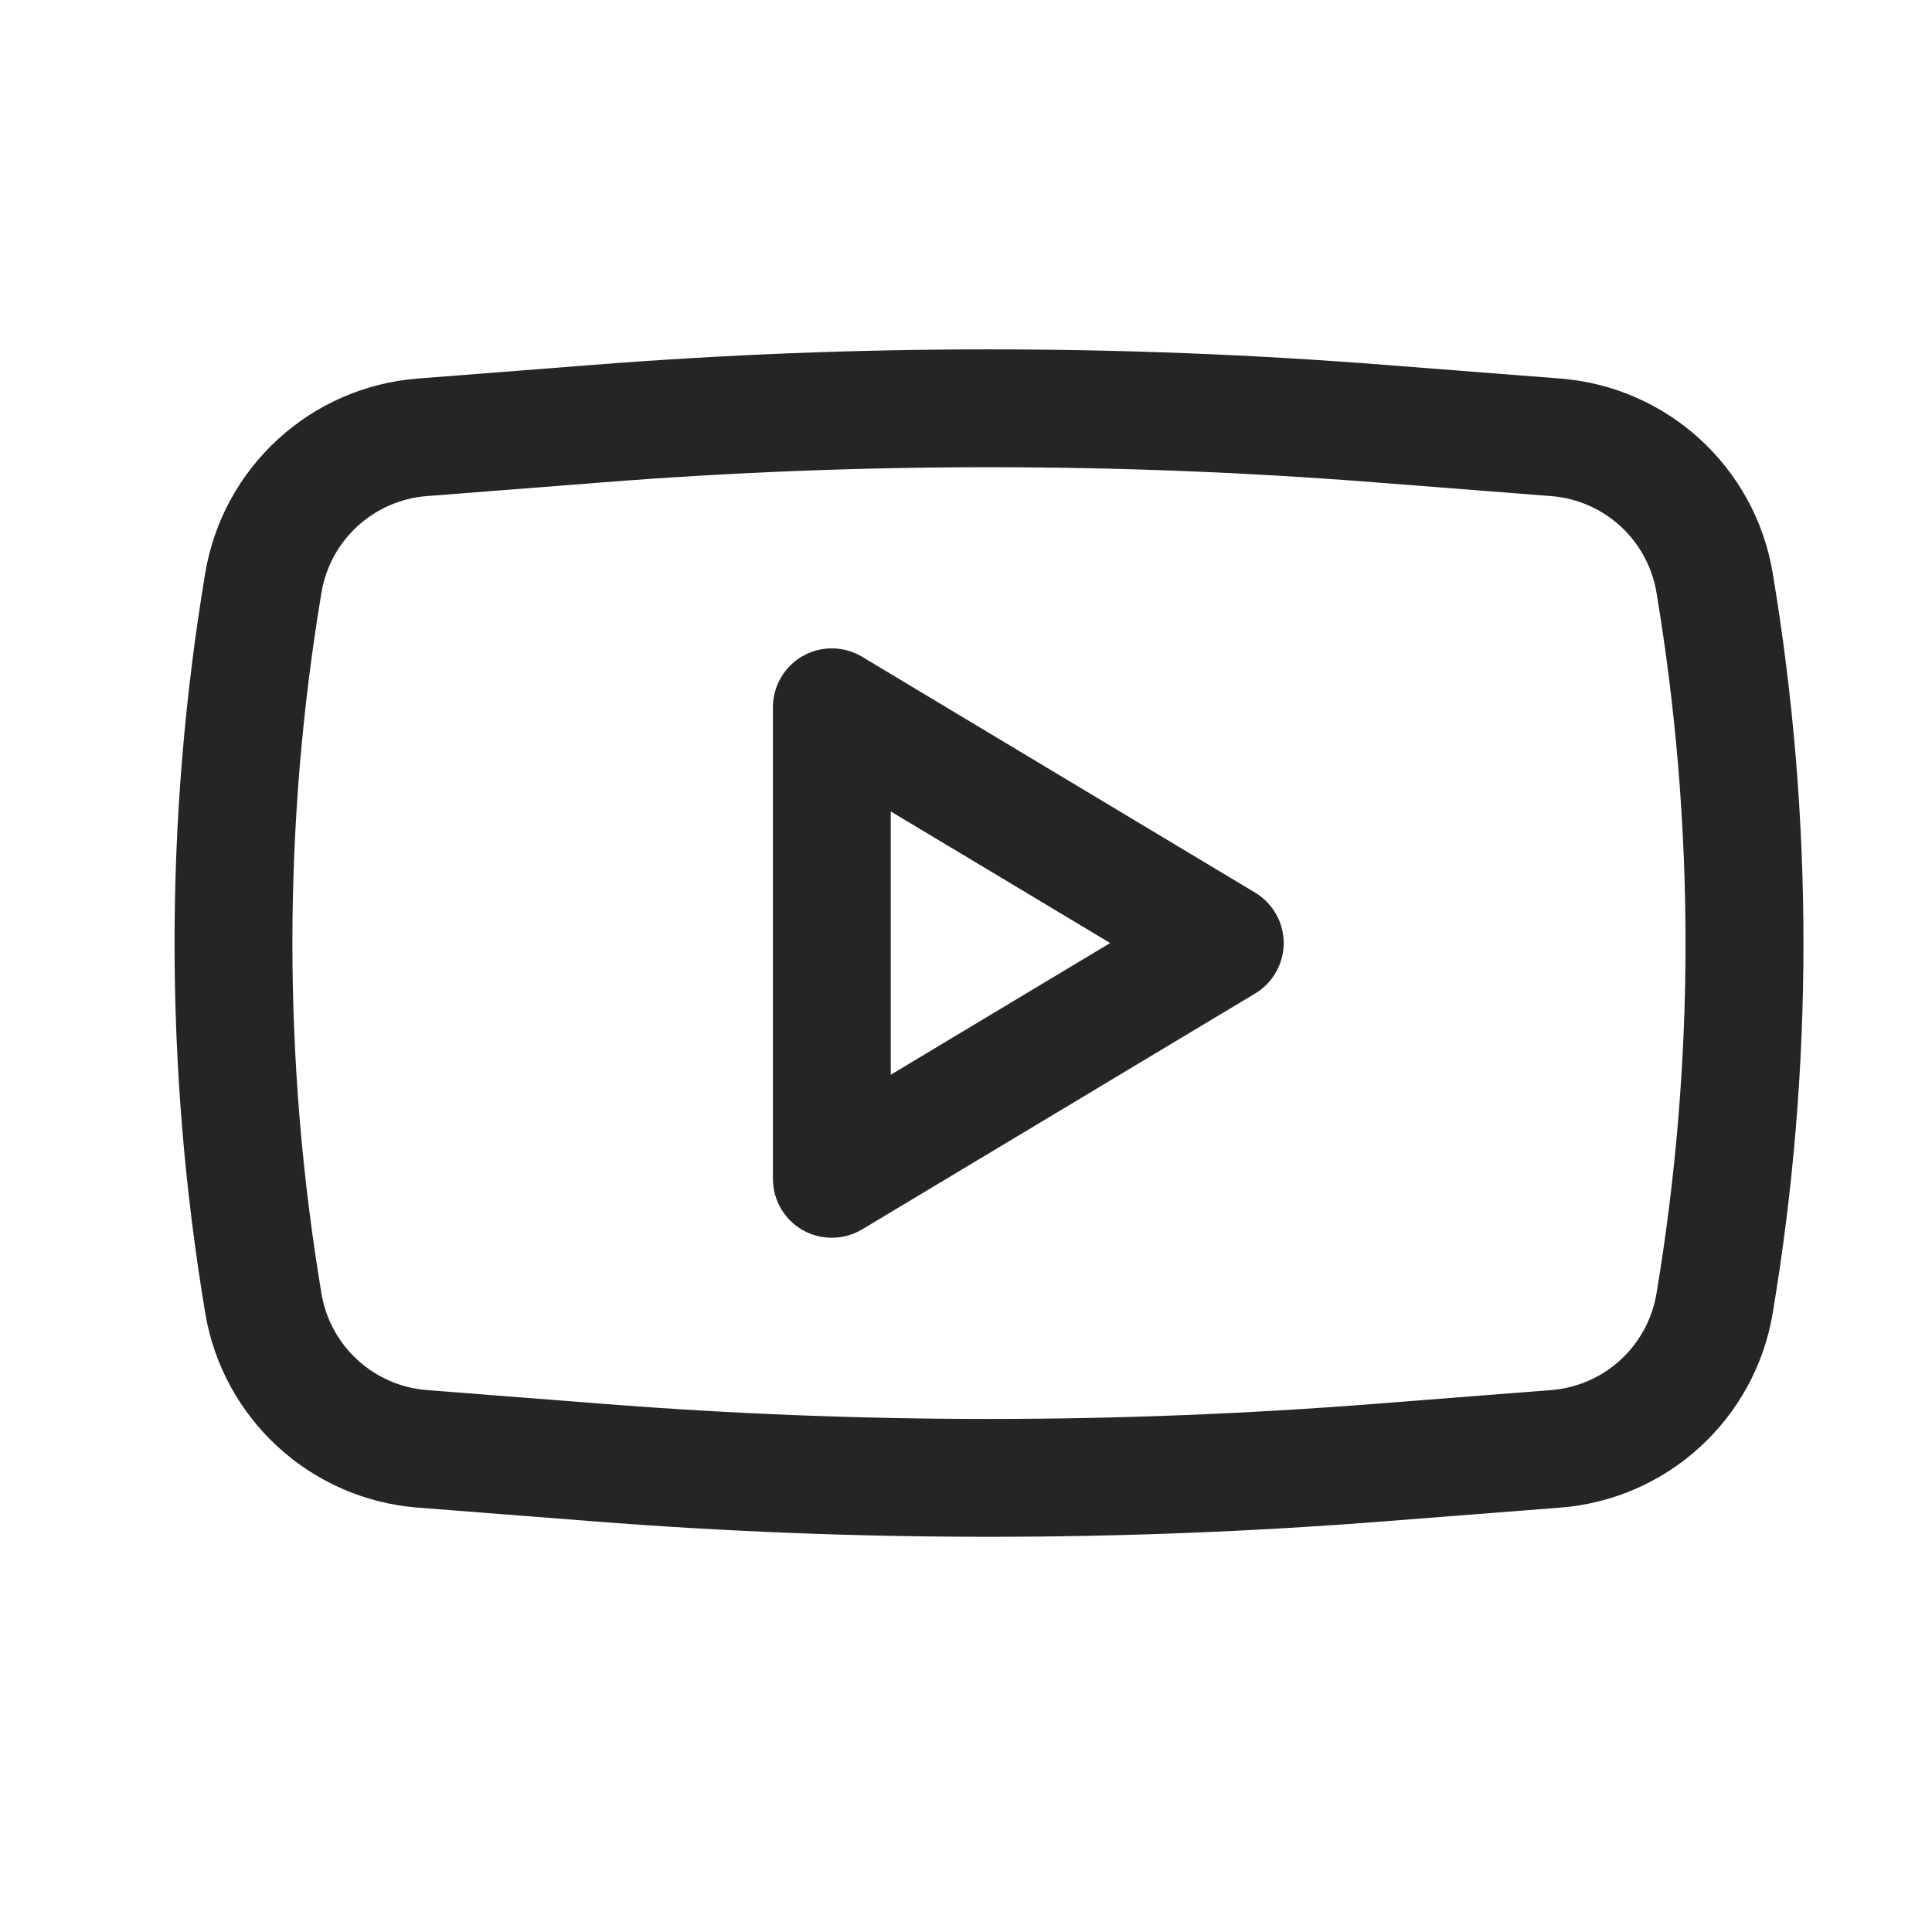 <svg width="18" height="18" viewBox="0 0 18 18" fill="none" xmlns="http://www.w3.org/2000/svg">
<path fill-rule="evenodd" clip-rule="evenodd" d="M8.032 6.119C7.863 6.017 7.651 6.015 7.479 6.112C7.307 6.21 7.201 6.392 7.201 6.59V10.983C7.201 11.181 7.307 11.363 7.479 11.461C7.651 11.558 7.863 11.555 8.032 11.454L11.693 9.257C11.858 9.158 11.96 8.979 11.96 8.786C11.96 8.593 11.858 8.415 11.693 8.316L8.032 6.119ZM10.343 8.786L8.299 10.013V7.56L10.343 8.786Z" fill="#232526"/>
<path fill-rule="evenodd" clip-rule="evenodd" d="M12.897 3.399C10.446 3.207 7.983 3.207 5.531 3.399L3.891 3.527C2.893 3.605 2.077 4.353 1.912 5.34C1.531 7.622 1.531 9.951 1.912 12.233C2.077 13.22 2.893 13.968 3.891 14.046L5.531 14.174C7.983 14.366 10.446 14.366 12.897 14.174L14.538 14.046C15.535 13.968 16.352 13.22 16.516 12.233C16.898 9.951 16.898 7.622 16.516 5.34C16.352 4.353 15.535 3.605 14.538 3.527L12.897 3.399ZM5.617 4.494C8.011 4.306 10.417 4.306 12.812 4.494L14.452 4.622C14.947 4.661 15.351 5.031 15.433 5.521C15.794 7.683 15.794 9.89 15.433 12.052C15.351 12.541 14.947 12.912 14.452 12.951L12.812 13.079C10.417 13.267 8.011 13.267 5.617 13.079L3.976 12.951C3.482 12.912 3.077 12.541 2.995 12.052C2.634 9.89 2.634 7.683 2.995 5.521C3.077 5.031 3.482 4.661 3.976 4.622L5.617 4.494Z" fill="#232526"/>
</svg>
